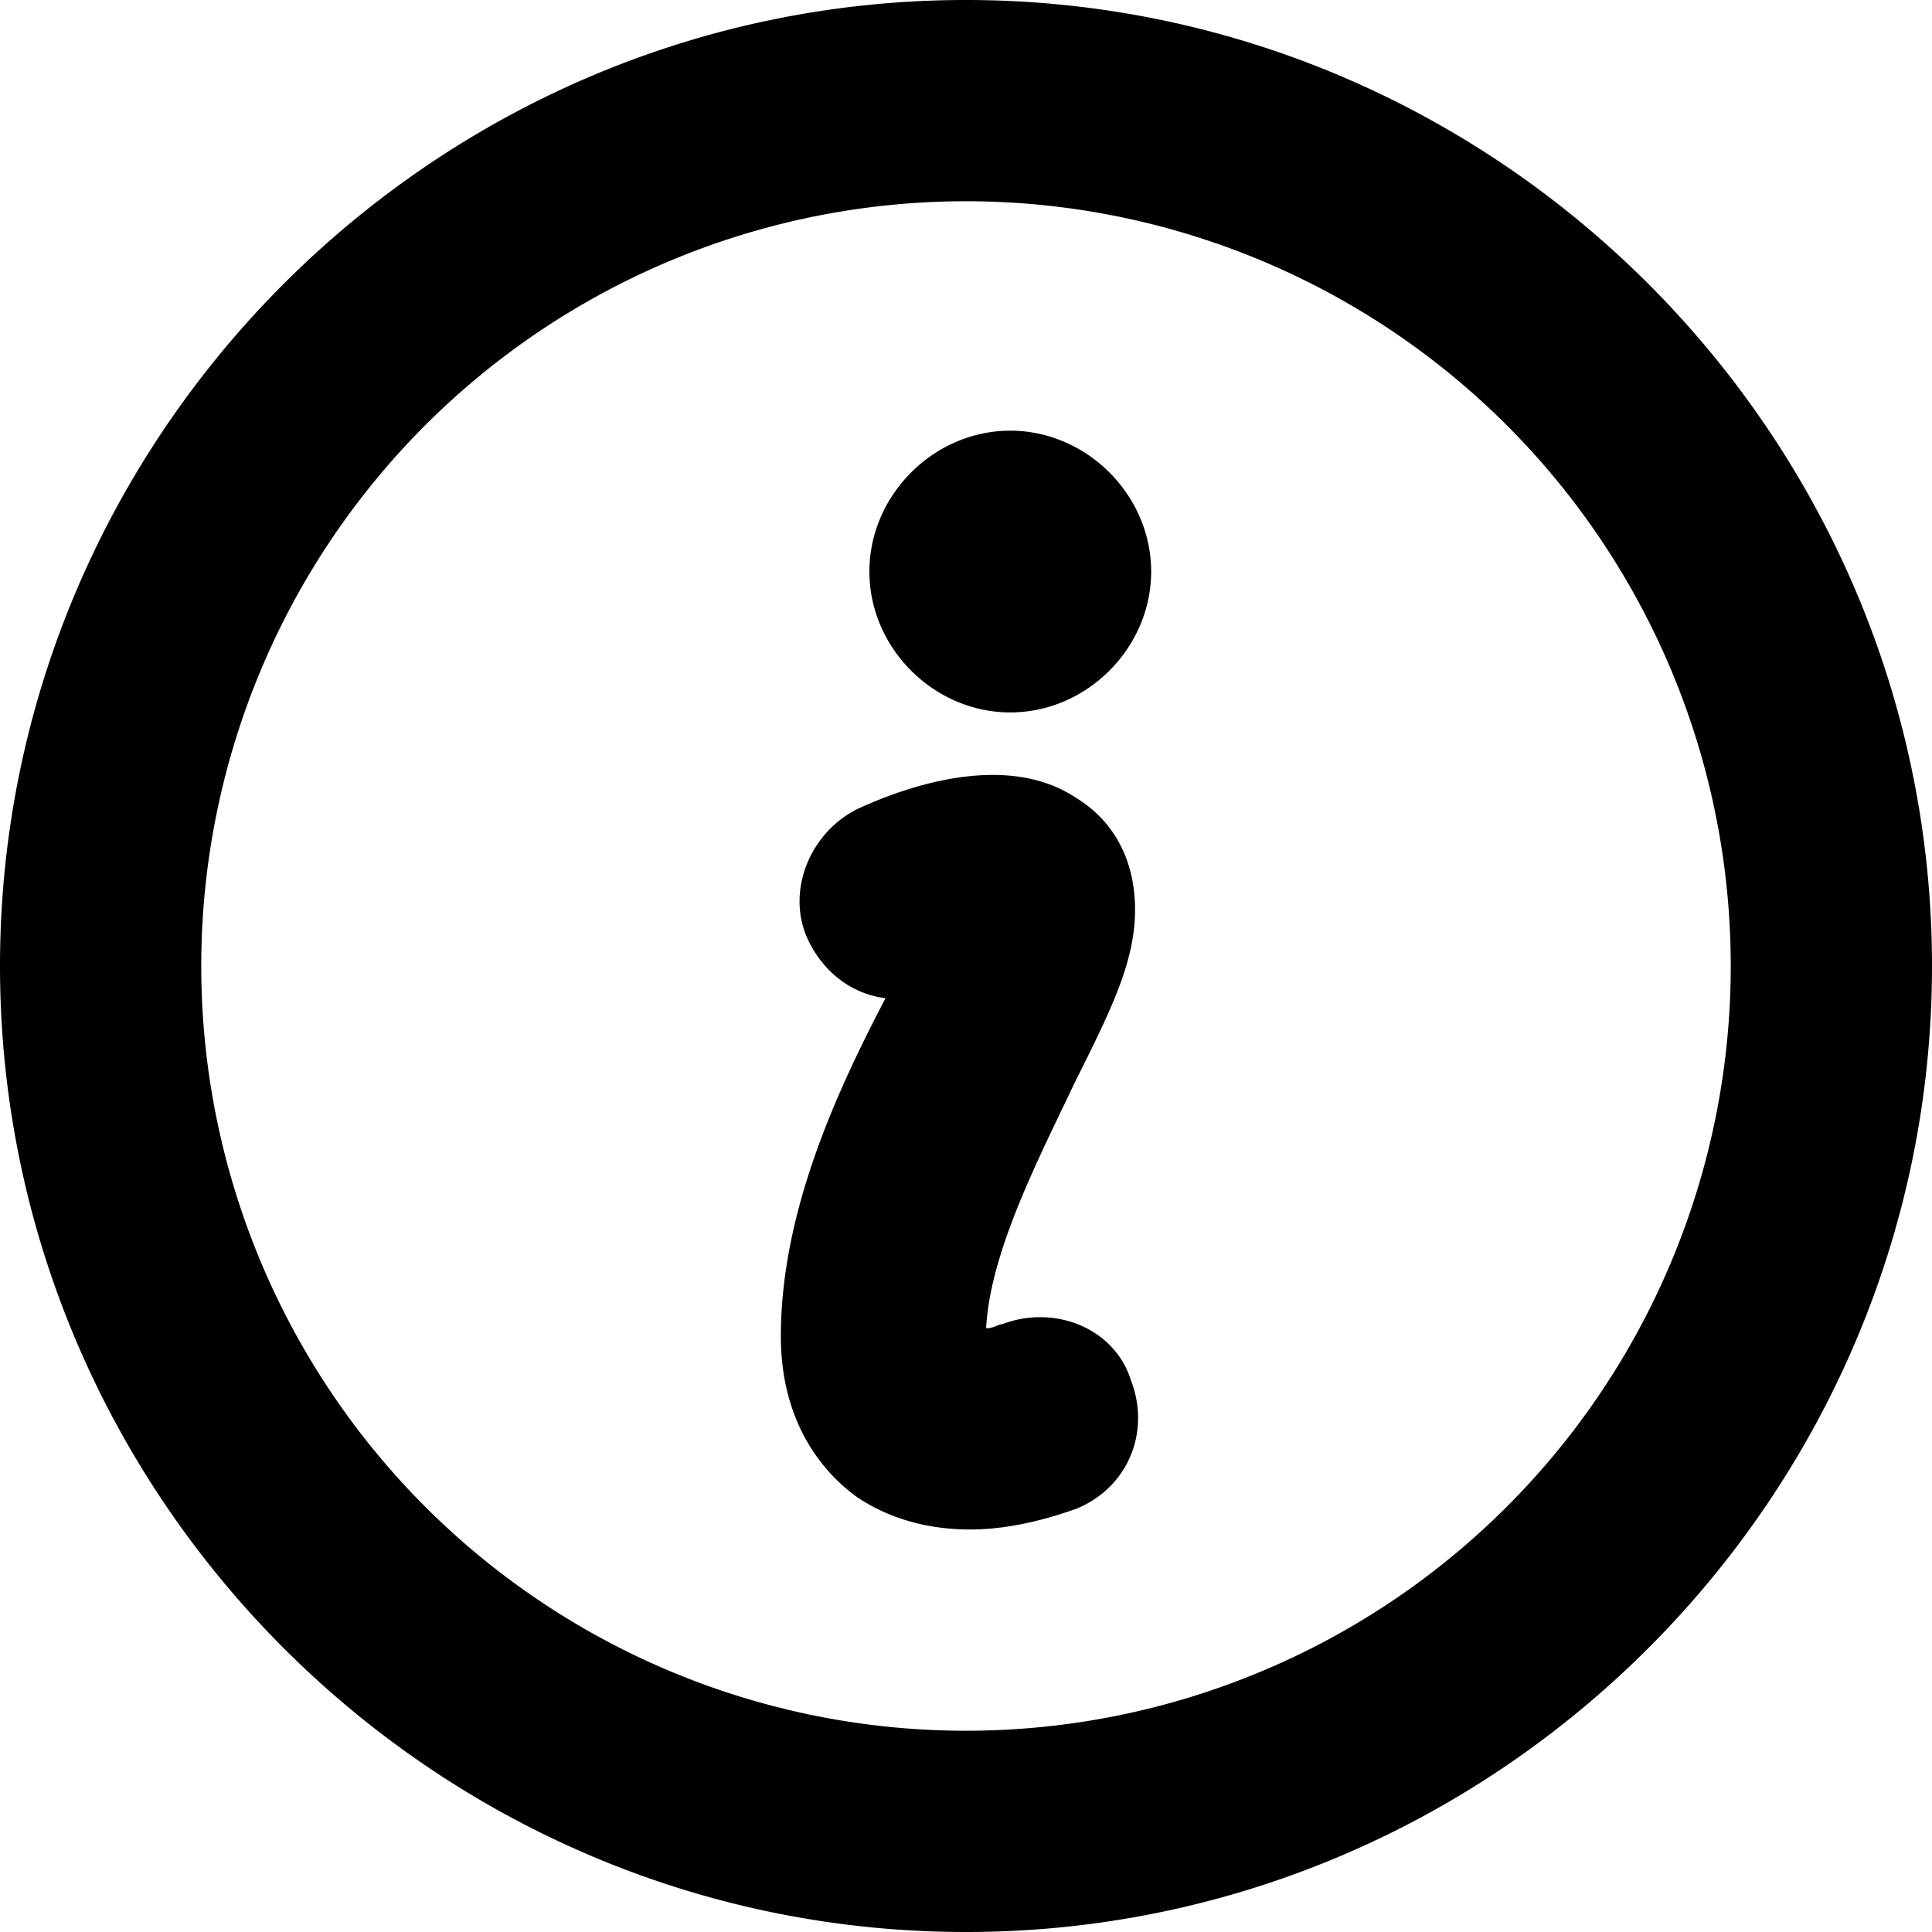 <svg viewBox="0 0 24 24" fill="none" xmlns="http://www.w3.org/2000/svg">
  <path
    d="M12.55 5.35c.95 0 1.75.8 1.75 1.75s-.8 1.75-1.75 1.75-1.75-.8-1.75-1.75.8-1.75 1.75-1.75Zm-.1 11.1c-.05 0-.1.05-.2.05.05-.95.65-2.1 1.1-3.05.45-.9.75-1.5.75-2.15 0-.6-.25-1.1-.75-1.4-.85-.55-2.05-.15-2.7.15-.6.3-.9 1.05-.6 1.65.2.4.55.65.95.7-.6 1.15-1.3 2.65-1.3 4.2 0 1.15.6 1.75.95 2 .45.3.95.4 1.4.4.6 0 1.15-.2 1.3-.25.65-.25.95-.95.7-1.6-.2-.65-.95-.95-1.6-.7ZM12 0C5.4 0 0 5.4 0 12s5.4 12 12 12 12-5.4 12-12S18.6 0 12 0Zm0 21.5a9.5 9.5 0 1 1 0-19 9.5 9.5 0 0 1 0 19Z"
    fill="currentColor" />
</svg>